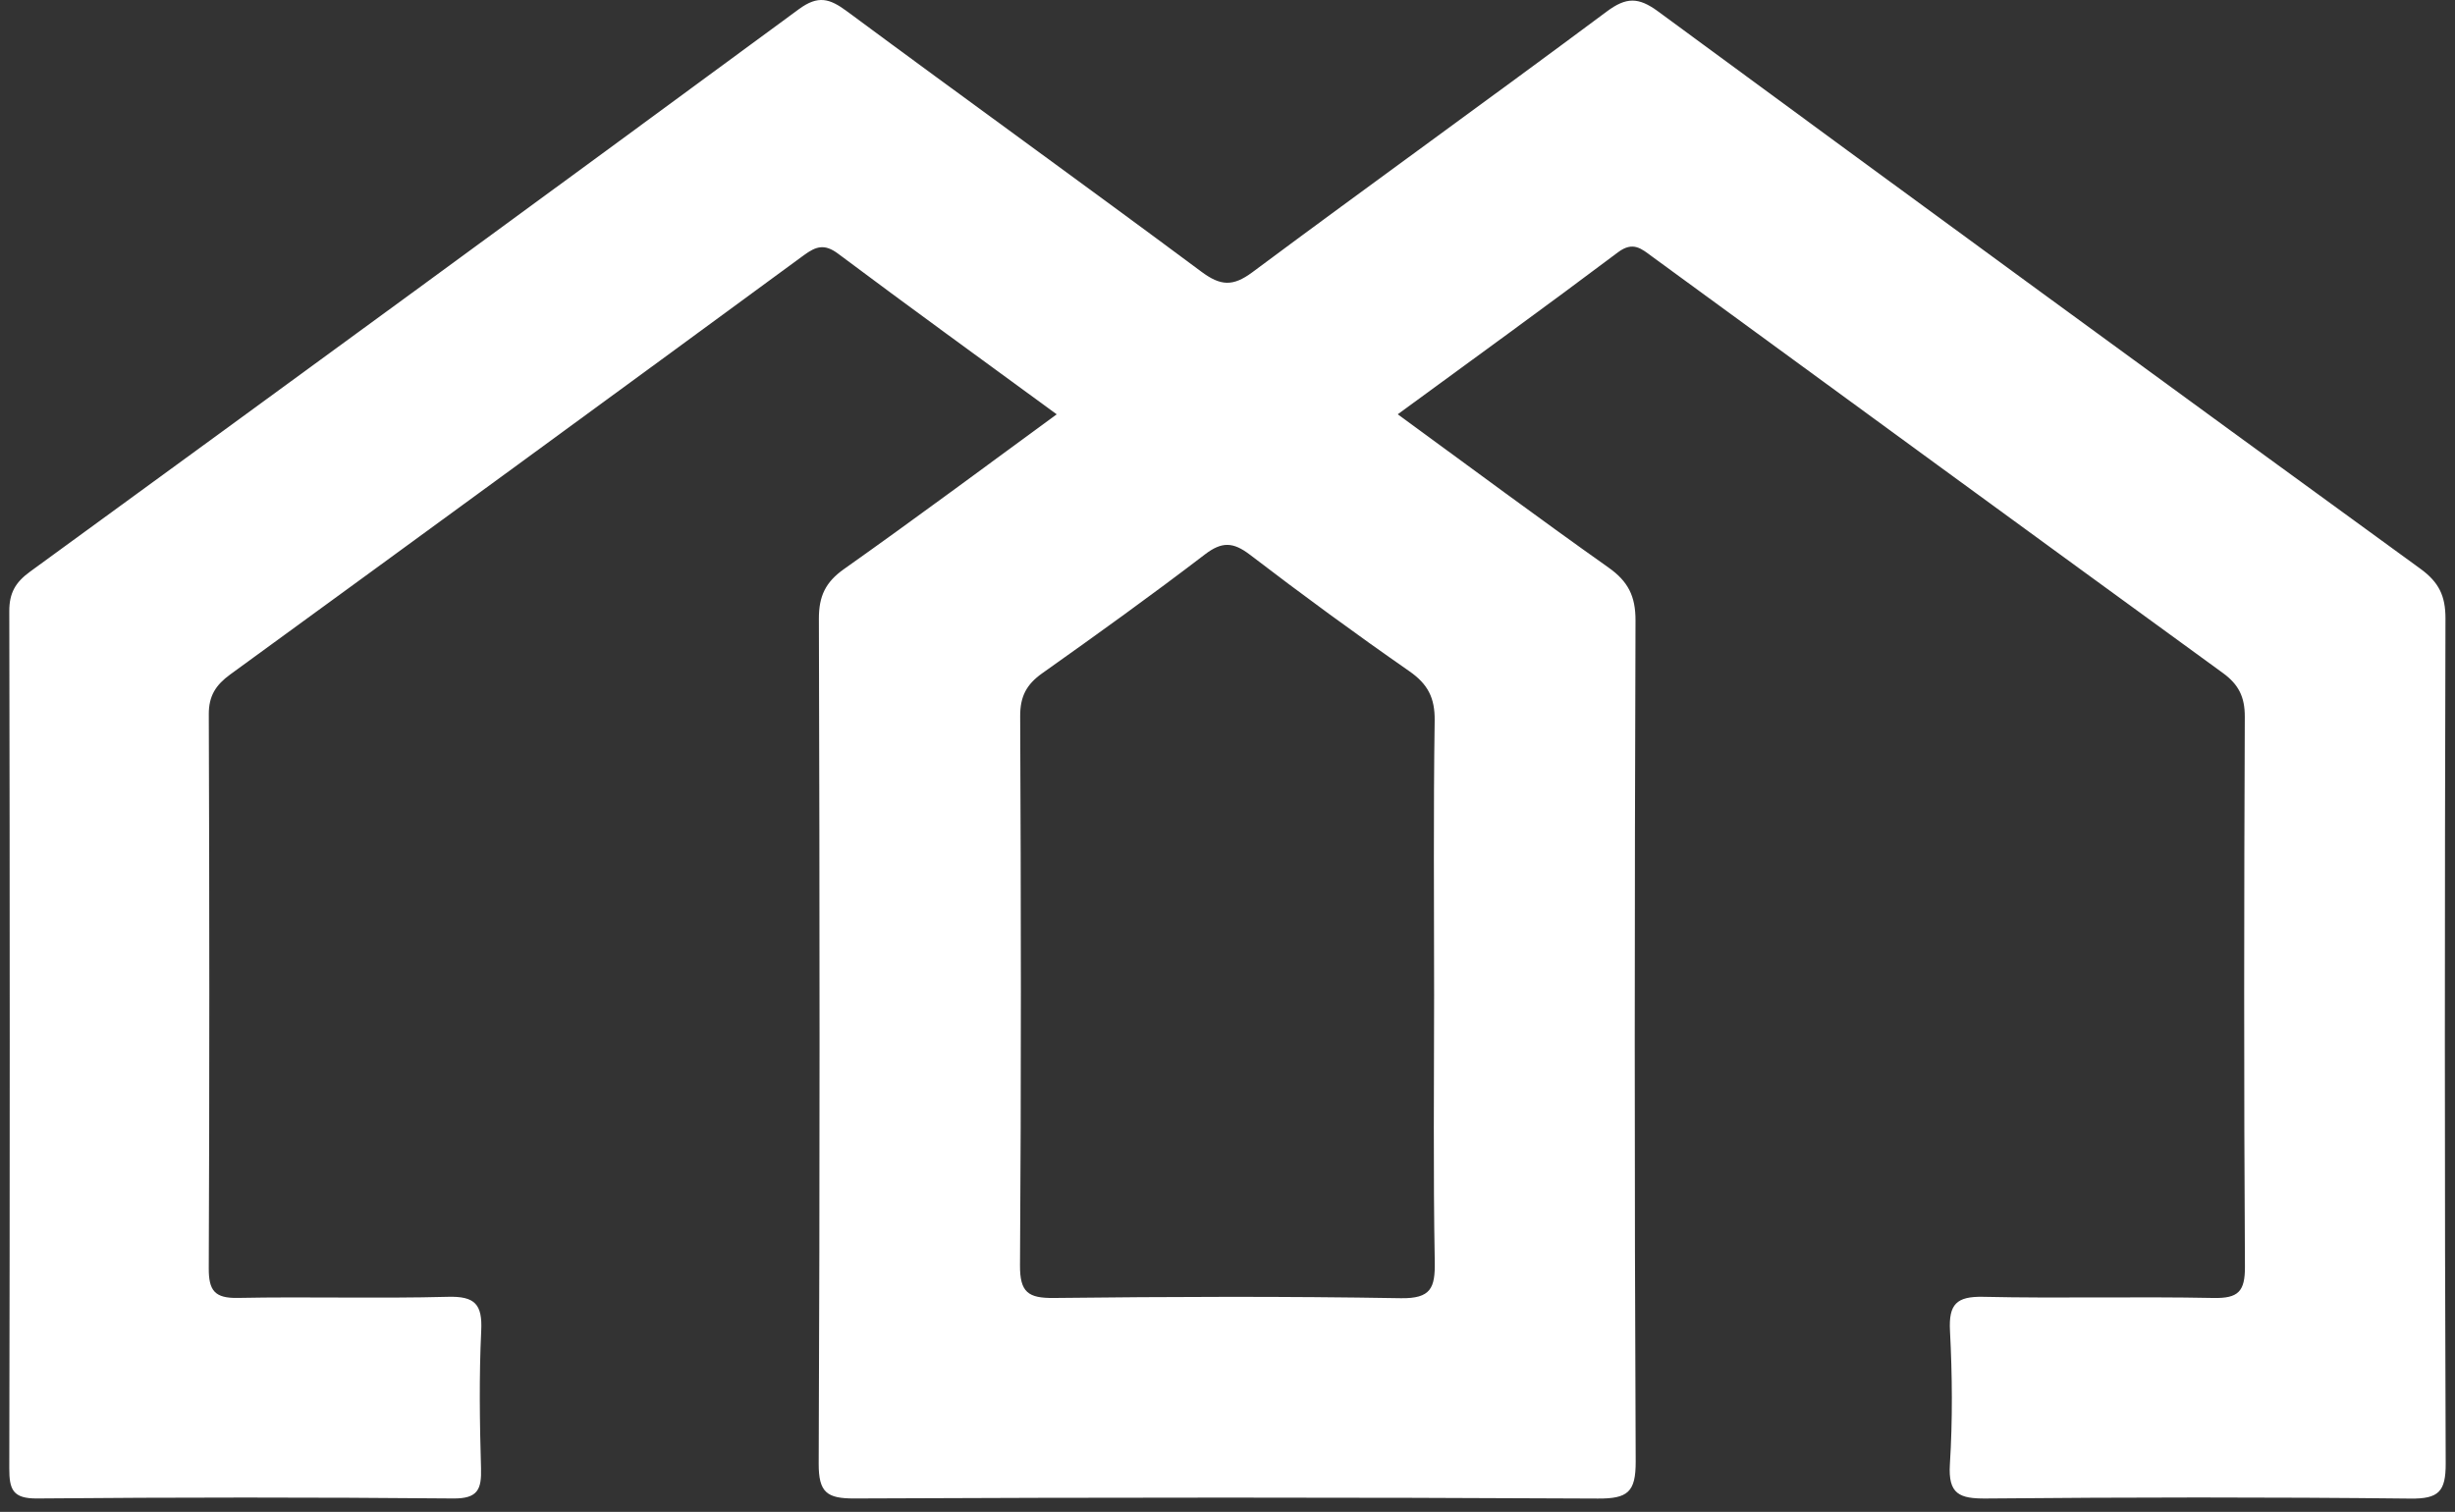 <svg width="138" height="85" viewBox="0 0 138 85" fill="none" xmlns="http://www.w3.org/2000/svg">
<rect x="0" y="0" width="138" height="85" fill="#333333" stroke="none"/>
<path d="M59.4 23.294C55.145 20.179 51.109 17.256 47.12 14.27C46.354 13.695 45.881 13.838 45.18 14.353C34.449 22.23 23.7 30.084 12.938 37.922C12.138 38.505 11.732 39.118 11.737 40.159C11.773 50.538 11.779 60.916 11.735 71.294C11.729 72.566 12.068 72.998 13.377 72.972C17.312 72.895 21.252 73.014 25.184 72.91C26.703 72.869 27.122 73.335 27.05 74.819C26.928 77.387 26.964 79.969 27.039 82.543C27.073 83.731 26.866 84.26 25.48 84.247C17.682 84.177 9.885 84.179 2.09 84.247C0.711 84.26 0.52 83.739 0.522 82.545C0.556 66.486 0.554 50.424 0.522 34.364C0.52 33.336 0.869 32.738 1.687 32.142C16.112 21.63 30.527 11.098 44.903 0.518C45.987 -0.28 46.631 -0.088 47.601 0.629C54.226 5.536 60.916 10.355 67.531 15.275C68.608 16.075 69.298 16.124 70.398 15.306C77.01 10.384 83.706 5.573 90.32 0.647C91.412 -0.166 92.098 -0.171 93.2 0.64C107.457 11.127 121.745 21.573 136.062 31.982C137.099 32.738 137.466 33.507 137.464 34.768C137.422 50.602 137.412 66.434 137.477 82.268C137.484 83.866 137.083 84.272 135.492 84.254C127.545 84.166 119.595 84.177 111.648 84.249C110.142 84.262 109.501 84.008 109.607 82.32C109.764 79.829 109.741 77.317 109.612 74.824C109.534 73.33 109.971 72.879 111.477 72.91C115.79 73.006 120.107 72.887 124.42 72.975C125.814 73.003 126.2 72.62 126.192 71.209C126.13 60.906 126.143 50.602 126.184 40.299C126.189 39.194 125.843 38.487 124.961 37.844C114.256 30.058 103.571 22.246 92.884 14.436C92.274 13.988 91.803 13.543 90.949 14.185C86.911 17.22 82.816 20.182 78.57 23.292C82.629 26.257 86.492 29.131 90.421 31.912C91.521 32.689 91.94 33.52 91.935 34.89C91.883 50.646 91.87 66.406 91.945 82.162C91.953 83.9 91.492 84.26 89.821 84.252C75.893 84.179 61.964 84.184 48.036 84.247C46.489 84.254 46.015 83.92 46.02 82.289C46.088 66.455 46.077 50.623 46.031 34.789C46.028 33.517 46.403 32.73 47.438 31.997C51.388 29.203 55.272 26.314 59.4 23.294ZM80.614 55.944C80.614 50.799 80.57 45.654 80.645 40.511C80.663 39.235 80.26 38.458 79.22 37.736C76.182 35.623 73.194 33.432 70.256 31.184C69.319 30.47 68.688 30.439 67.733 31.169C64.735 33.463 61.667 35.669 58.586 37.852C57.701 38.479 57.341 39.155 57.346 40.268C57.393 50.556 57.408 60.846 57.336 71.134C57.326 72.667 57.804 72.99 59.237 72.975C65.739 72.902 72.24 72.876 78.741 72.988C80.448 73.016 80.676 72.403 80.65 70.921C80.56 65.932 80.614 60.937 80.614 55.944Z" fill="white"/>
</svg>
